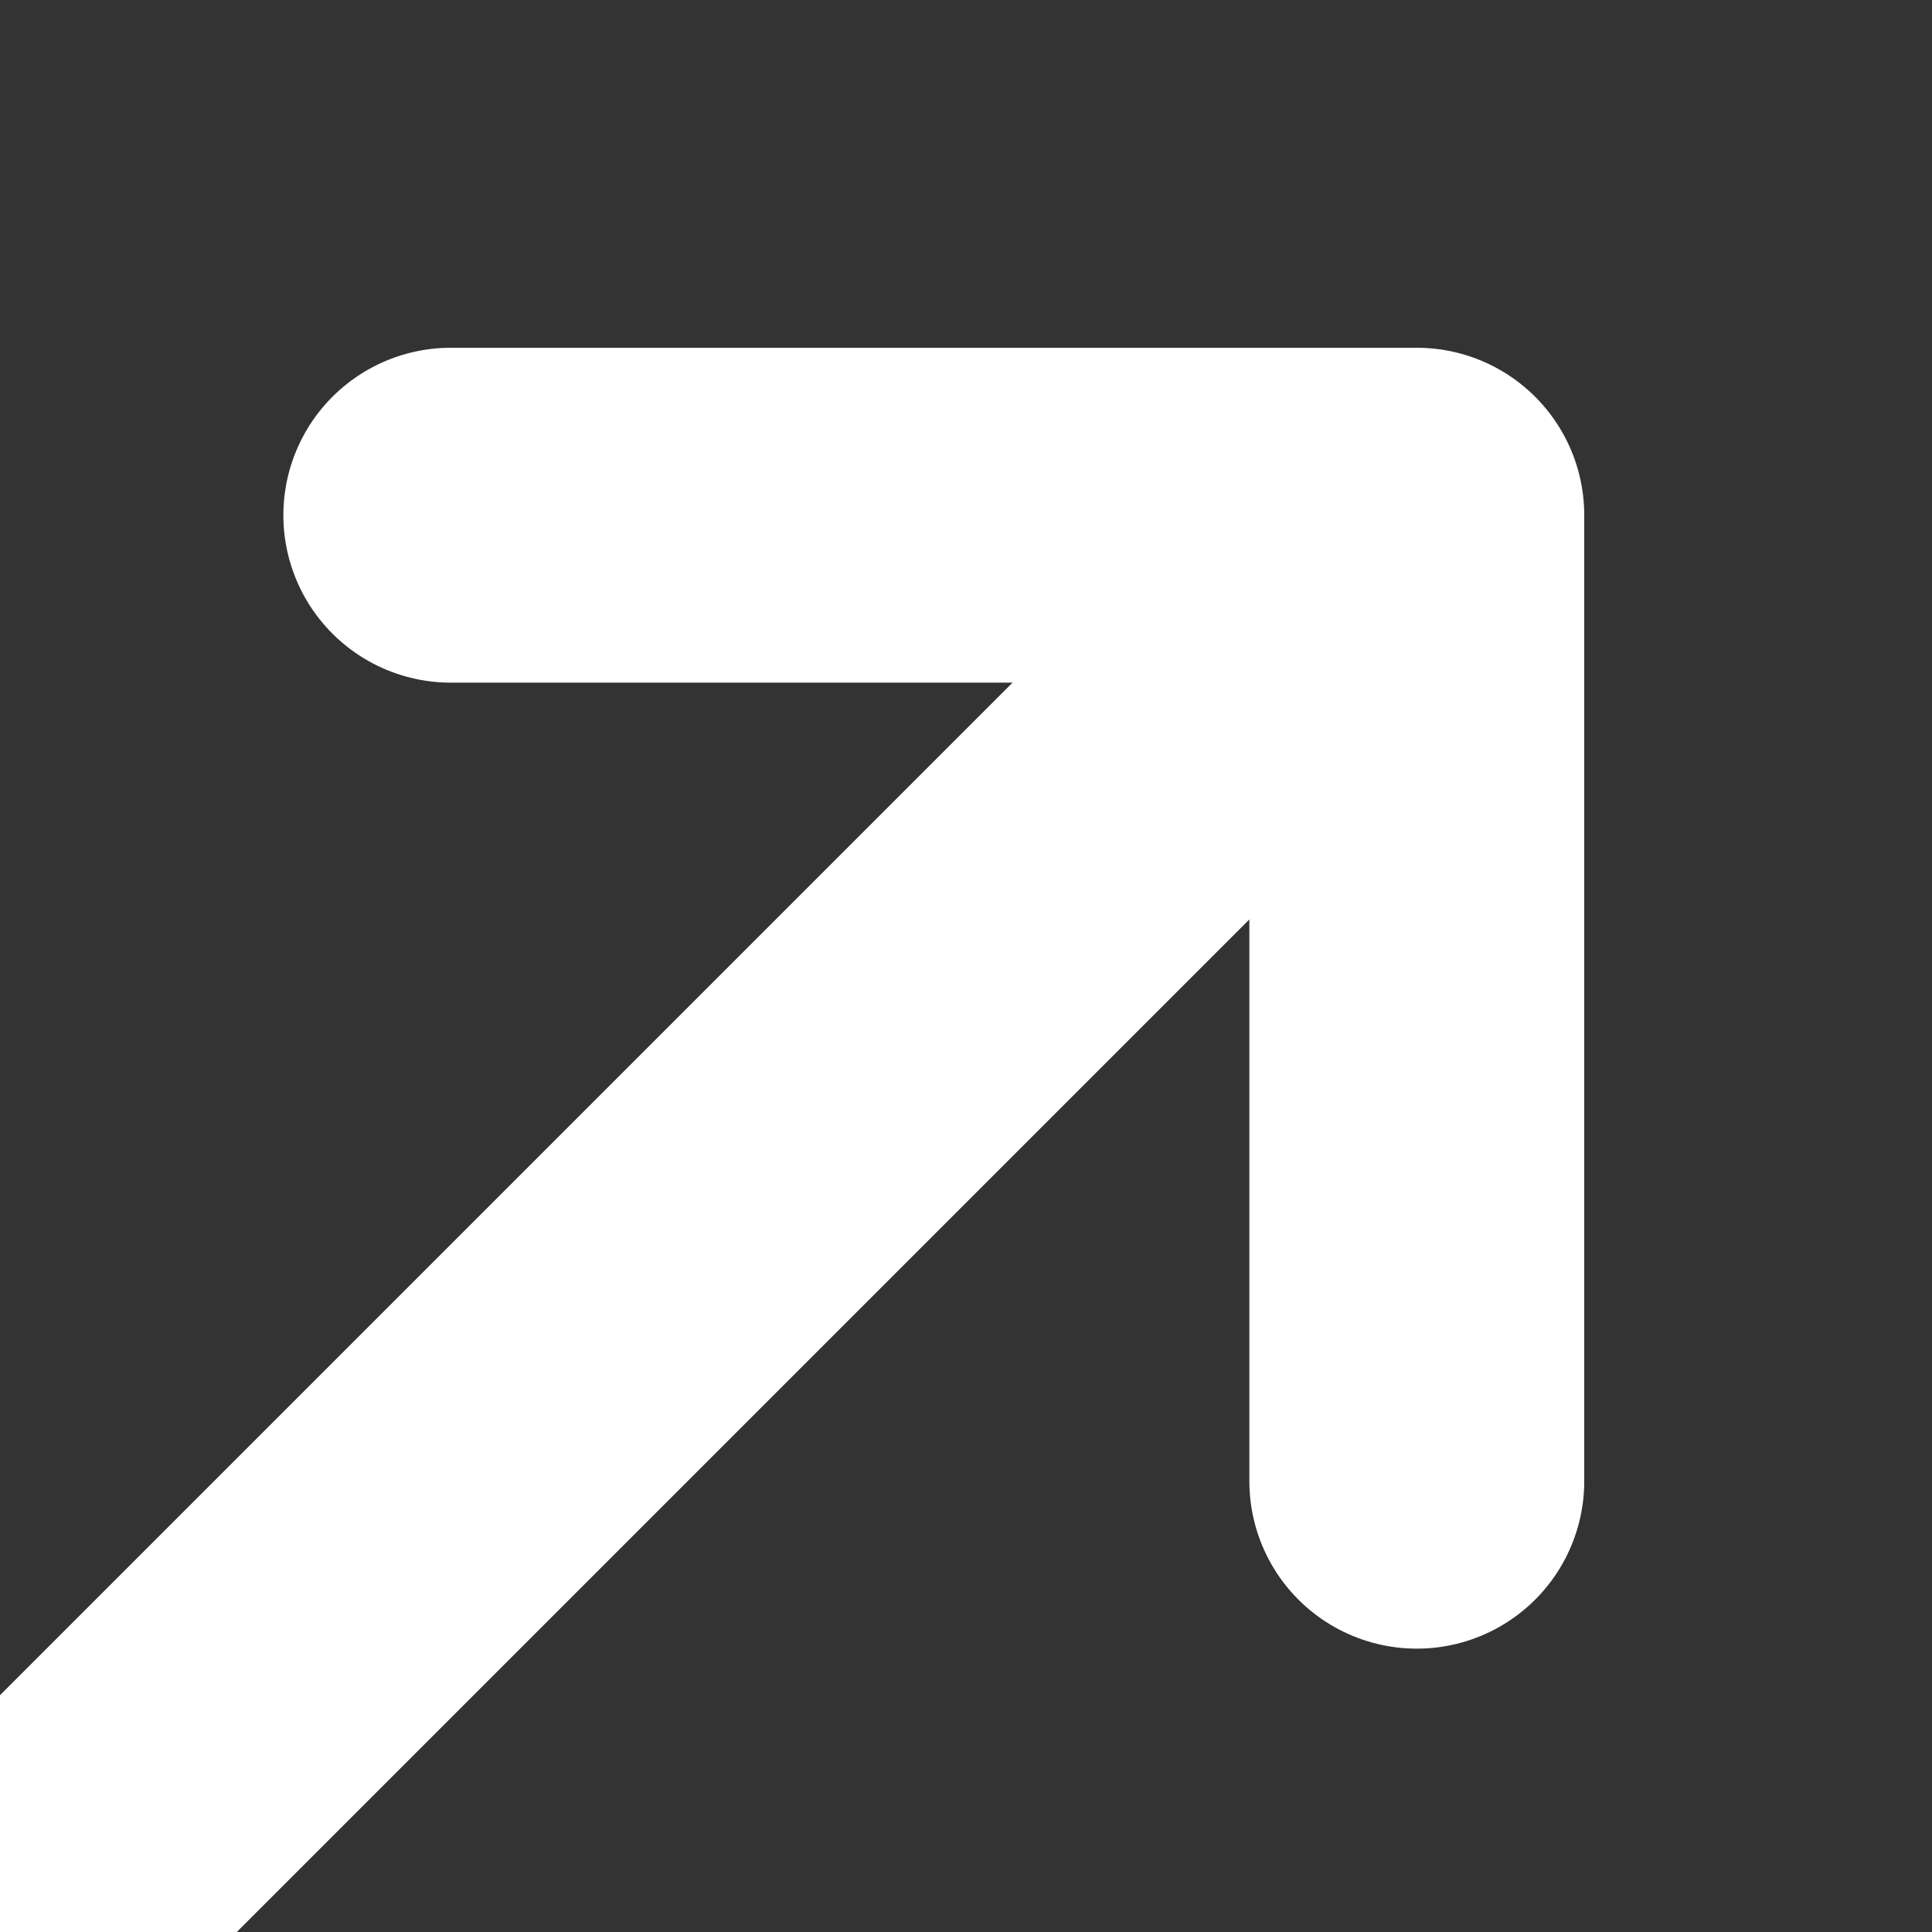 <svg width="150" height="150" viewBox="0 0 15 15" fill="none">
  <rect x="0" y="0" width="15" height="15" fill="#333333" stroke="none"/>
  <path d="M0 15L11 4L3.5 4M11 4L11 11.5" stroke="#fff" stroke-width="2.6" stroke-linecap="round"
    stroke-linejoin="round" />
</svg>